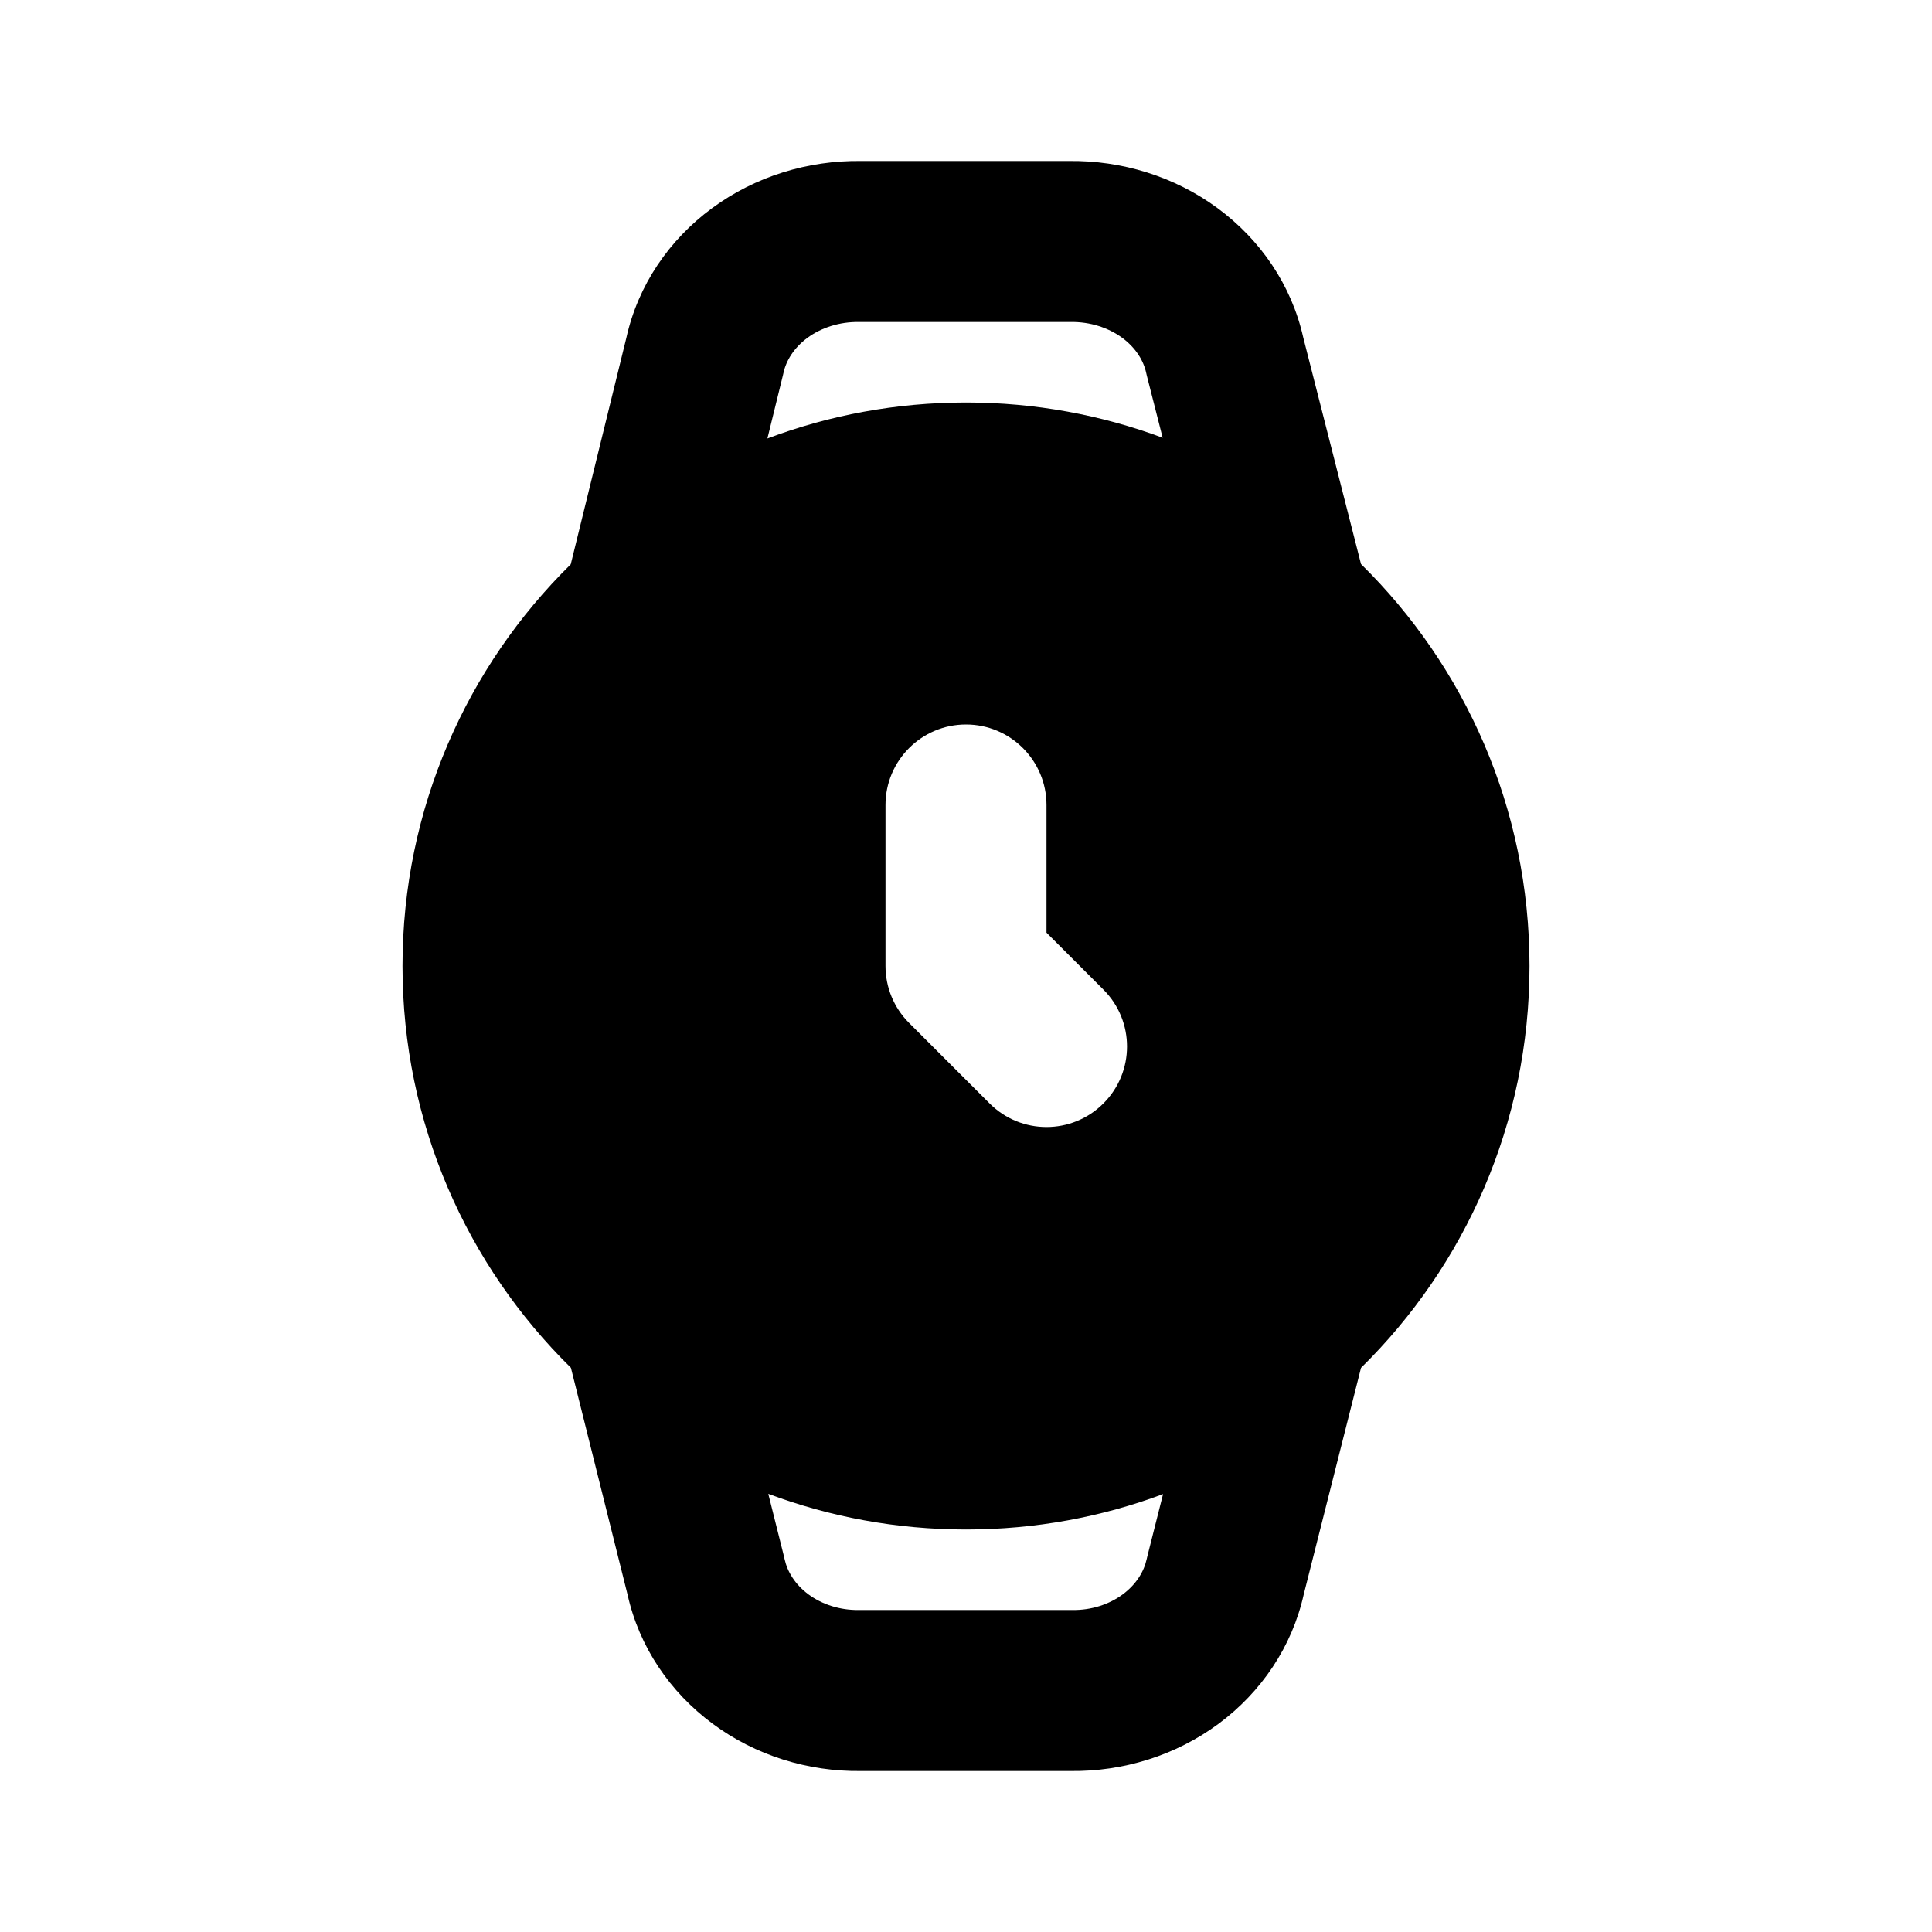 <svg width="24" height="24" viewBox="0 0 24 24" fill="none" xmlns="http://www.w3.org/2000/svg">
<path fill-rule="evenodd" clip-rule="evenodd" d="M10.697 2H13.274C13.935 1.991 14.59 2.192 15.124 2.585C15.657 2.977 16.043 3.54 16.189 4.191L16.907 7.007C18.199 8.277 19 10.045 19 12C19 13.955 18.199 15.722 16.907 16.992L16.195 19.808C16.05 20.456 15.668 21.02 15.138 21.413C14.606 21.807 13.954 22.009 13.293 22H10.697C10.037 22.009 9.384 21.807 8.853 21.413C8.322 21.02 7.939 20.456 7.795 19.806L7.092 16.991C5.801 15.721 5 13.954 5 12C5 10.047 5.8 8.28 7.09 7.01L7.781 4.196C7.926 3.543 8.312 2.978 8.847 2.585C9.381 2.192 10.036 1.991 10.697 2ZM9.544 18.557L9.739 19.335C9.741 19.346 9.744 19.356 9.746 19.366C9.78 19.523 9.876 19.682 10.043 19.806C10.211 19.93 10.434 20.004 10.671 20L10.689 20H13.301L13.319 20C13.557 20.004 13.779 19.93 13.947 19.806C14.114 19.682 14.211 19.523 14.245 19.366C14.247 19.355 14.25 19.344 14.253 19.332L14.448 18.56C13.686 18.845 12.861 19 12 19C11.136 19 10.308 18.843 9.544 18.557ZM14.247 4.669L14.443 5.438C13.682 5.155 12.859 5 12 5C11.132 5 10.3 5.158 9.533 5.447L9.726 4.661C9.728 4.652 9.73 4.644 9.732 4.635C9.765 4.48 9.862 4.321 10.031 4.196C10.202 4.071 10.429 3.996 10.672 4L10.689 4H13.282L13.299 4C13.542 3.996 13.769 4.071 13.94 4.196C14.109 4.321 14.206 4.48 14.239 4.635C14.242 4.646 14.245 4.658 14.247 4.669ZM13 10C13 9.448 12.552 9 12 9C11.448 9 11 9.448 11 10V12C11 12.265 11.105 12.52 11.293 12.707L12.293 13.707C12.683 14.098 13.317 14.098 13.707 13.707C14.098 13.317 14.098 12.683 13.707 12.293L13 11.586V10Z" fill="black"/>
</svg>
